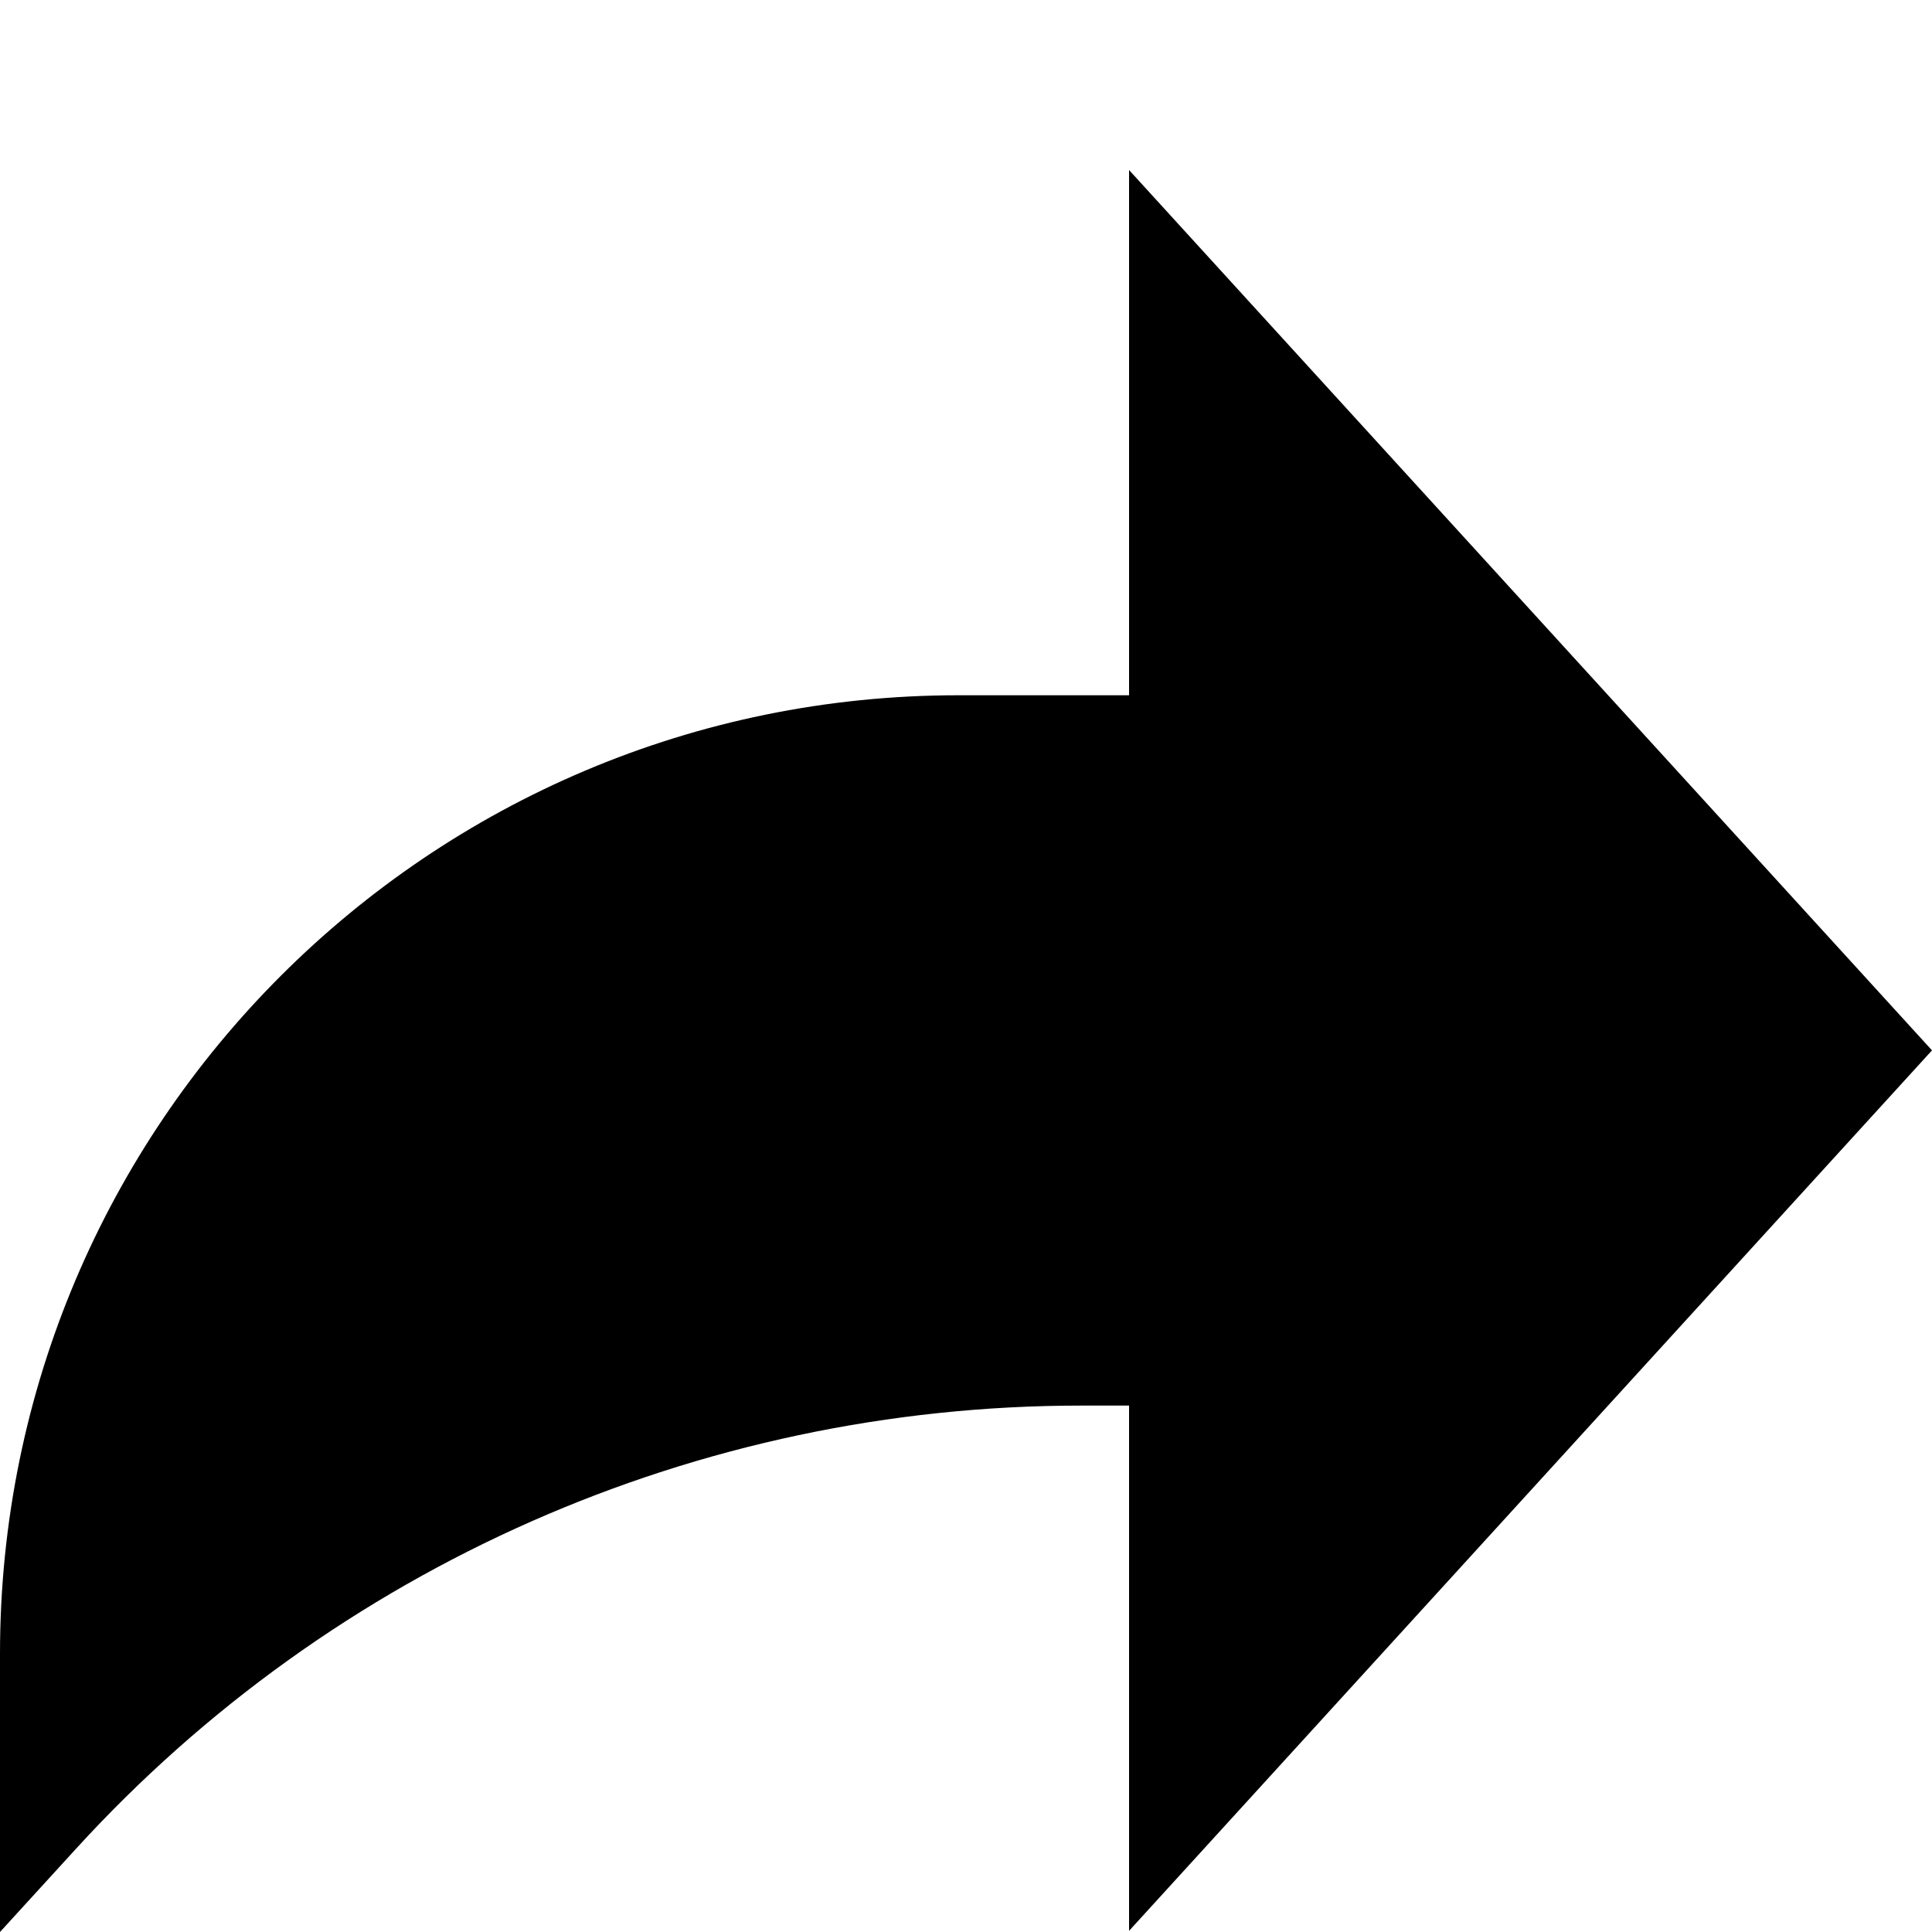 <?xml version="1.0" encoding="utf-8"?>
<!-- Generator: Adobe Illustrator 23.0.2, SVG Export Plug-In . SVG Version: 6.00 Build 0)  -->
<svg version="1.1" id="Layer_1" xmlns="http://www.w3.org/2000/svg" xmlns:xlink="http://www.w3.org/1999/xlink" x="0px" y="0px"
	 viewBox="0 0 150 150" style="enable-background:new 0 0 150 150;" xml:space="preserve">
<path d="M150,81.55L87.66,13.2v40.78H74.41C33.31,53.98,0,87.29,0,128.39V150l5.89-6.45c20.01-21.93,48.33-34.42,78.02-34.42h3.75
	v40.78L150,81.55z"/>
</svg>
